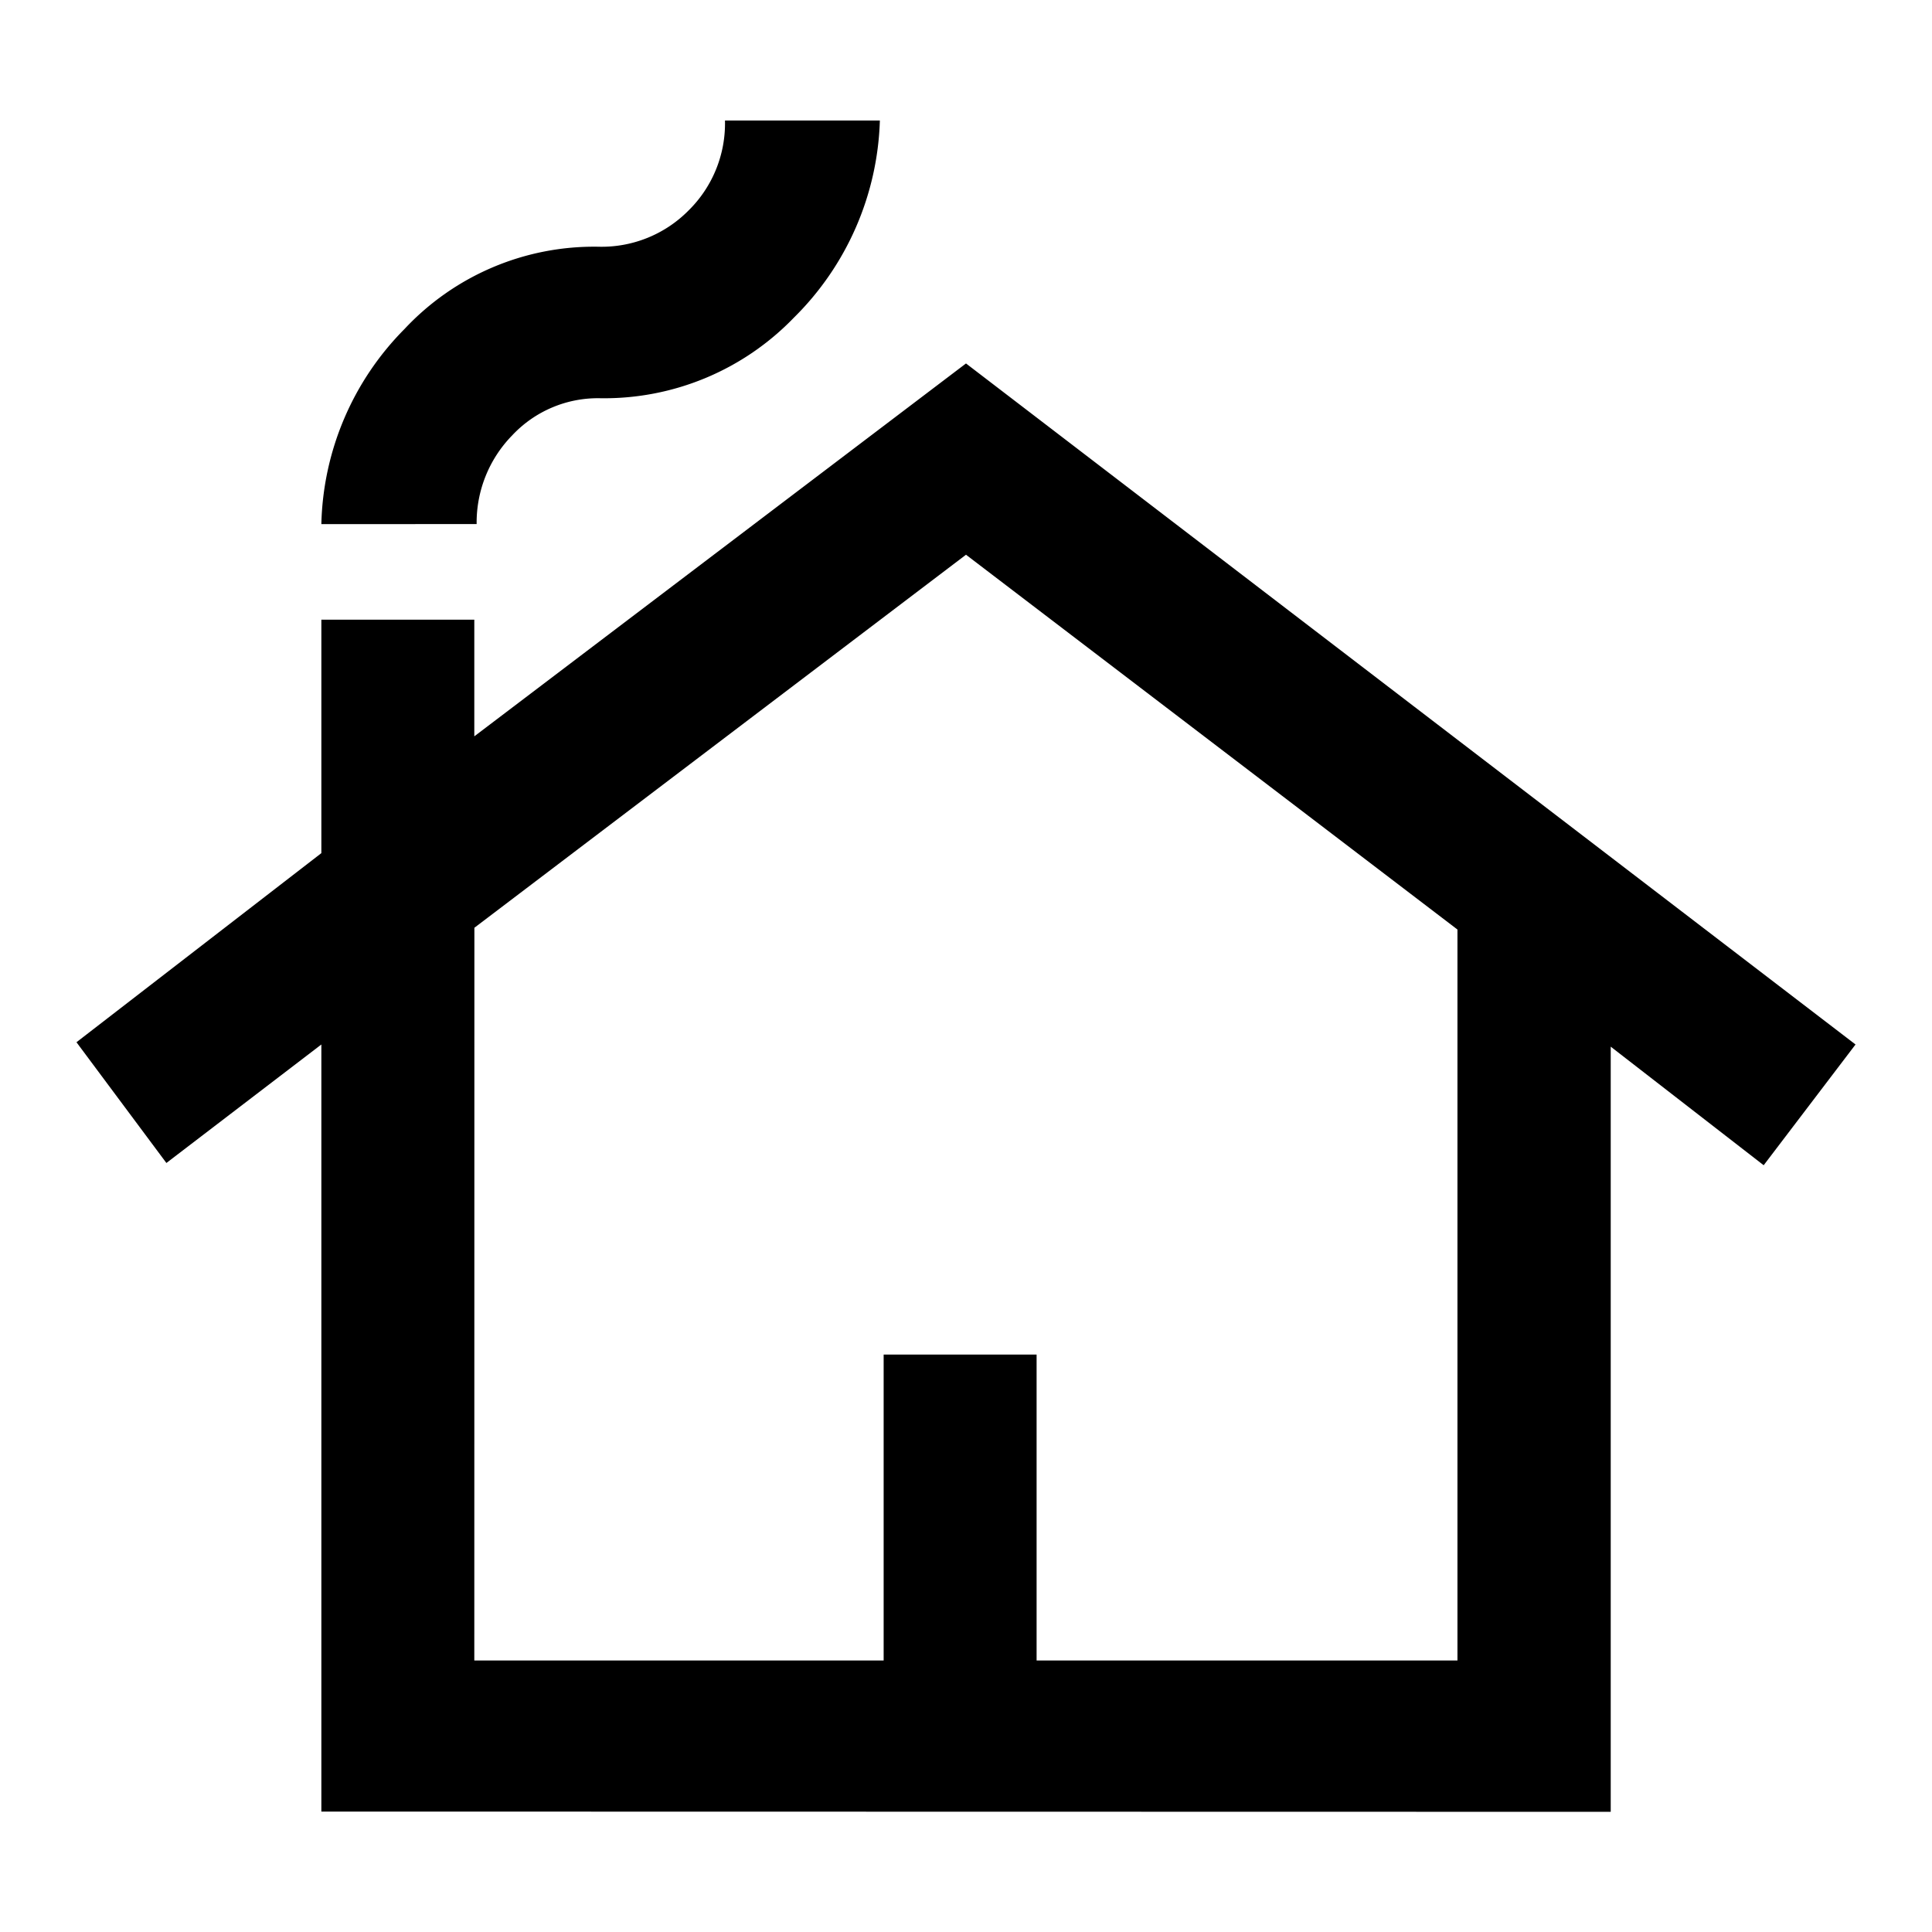 <svg id="dashboard" xmlns="http://www.w3.org/2000/svg" width="100%" height="100%" viewBox="0 0 24 24" fit="" preserveAspectRatio="xMidYMid meet" focusable="false">
  <path id="Path_2305" data-name="Path 2305" d="M0,0H24V24H0Z" fill="none"></path>
  <path id="cottage_FILL0_wght700_GRAD200_opsz48" d="M3.792,19.257V9.728L1.867,11.2.75,9.7,3.792,7.351v-2.9h1.9V5.9L11.8,1.268l11.05,8.46-1.141,1.5-1.9-1.473v9.505Zm1.9-1.877h5.085v-3.8h1.9v3.8h5.228V8.3L11.8,3.644,5.693,8.278ZM3.792,3.264A3.555,3.555,0,0,1,4.825.84,3.223,3.223,0,0,1,7.237-.182,1.517,1.517,0,0,0,8.354-.633,1.517,1.517,0,0,0,8.806-1.75H10.73A3.592,3.592,0,0,1,9.661.7a3.272,3.272,0,0,1-2.4,1,1.459,1.459,0,0,0-1.1.463,1.55,1.55,0,0,0-.44,1.1Zm1.9,14.115h0Z" transform="translate(0.2 3.247)"></path>
</svg>